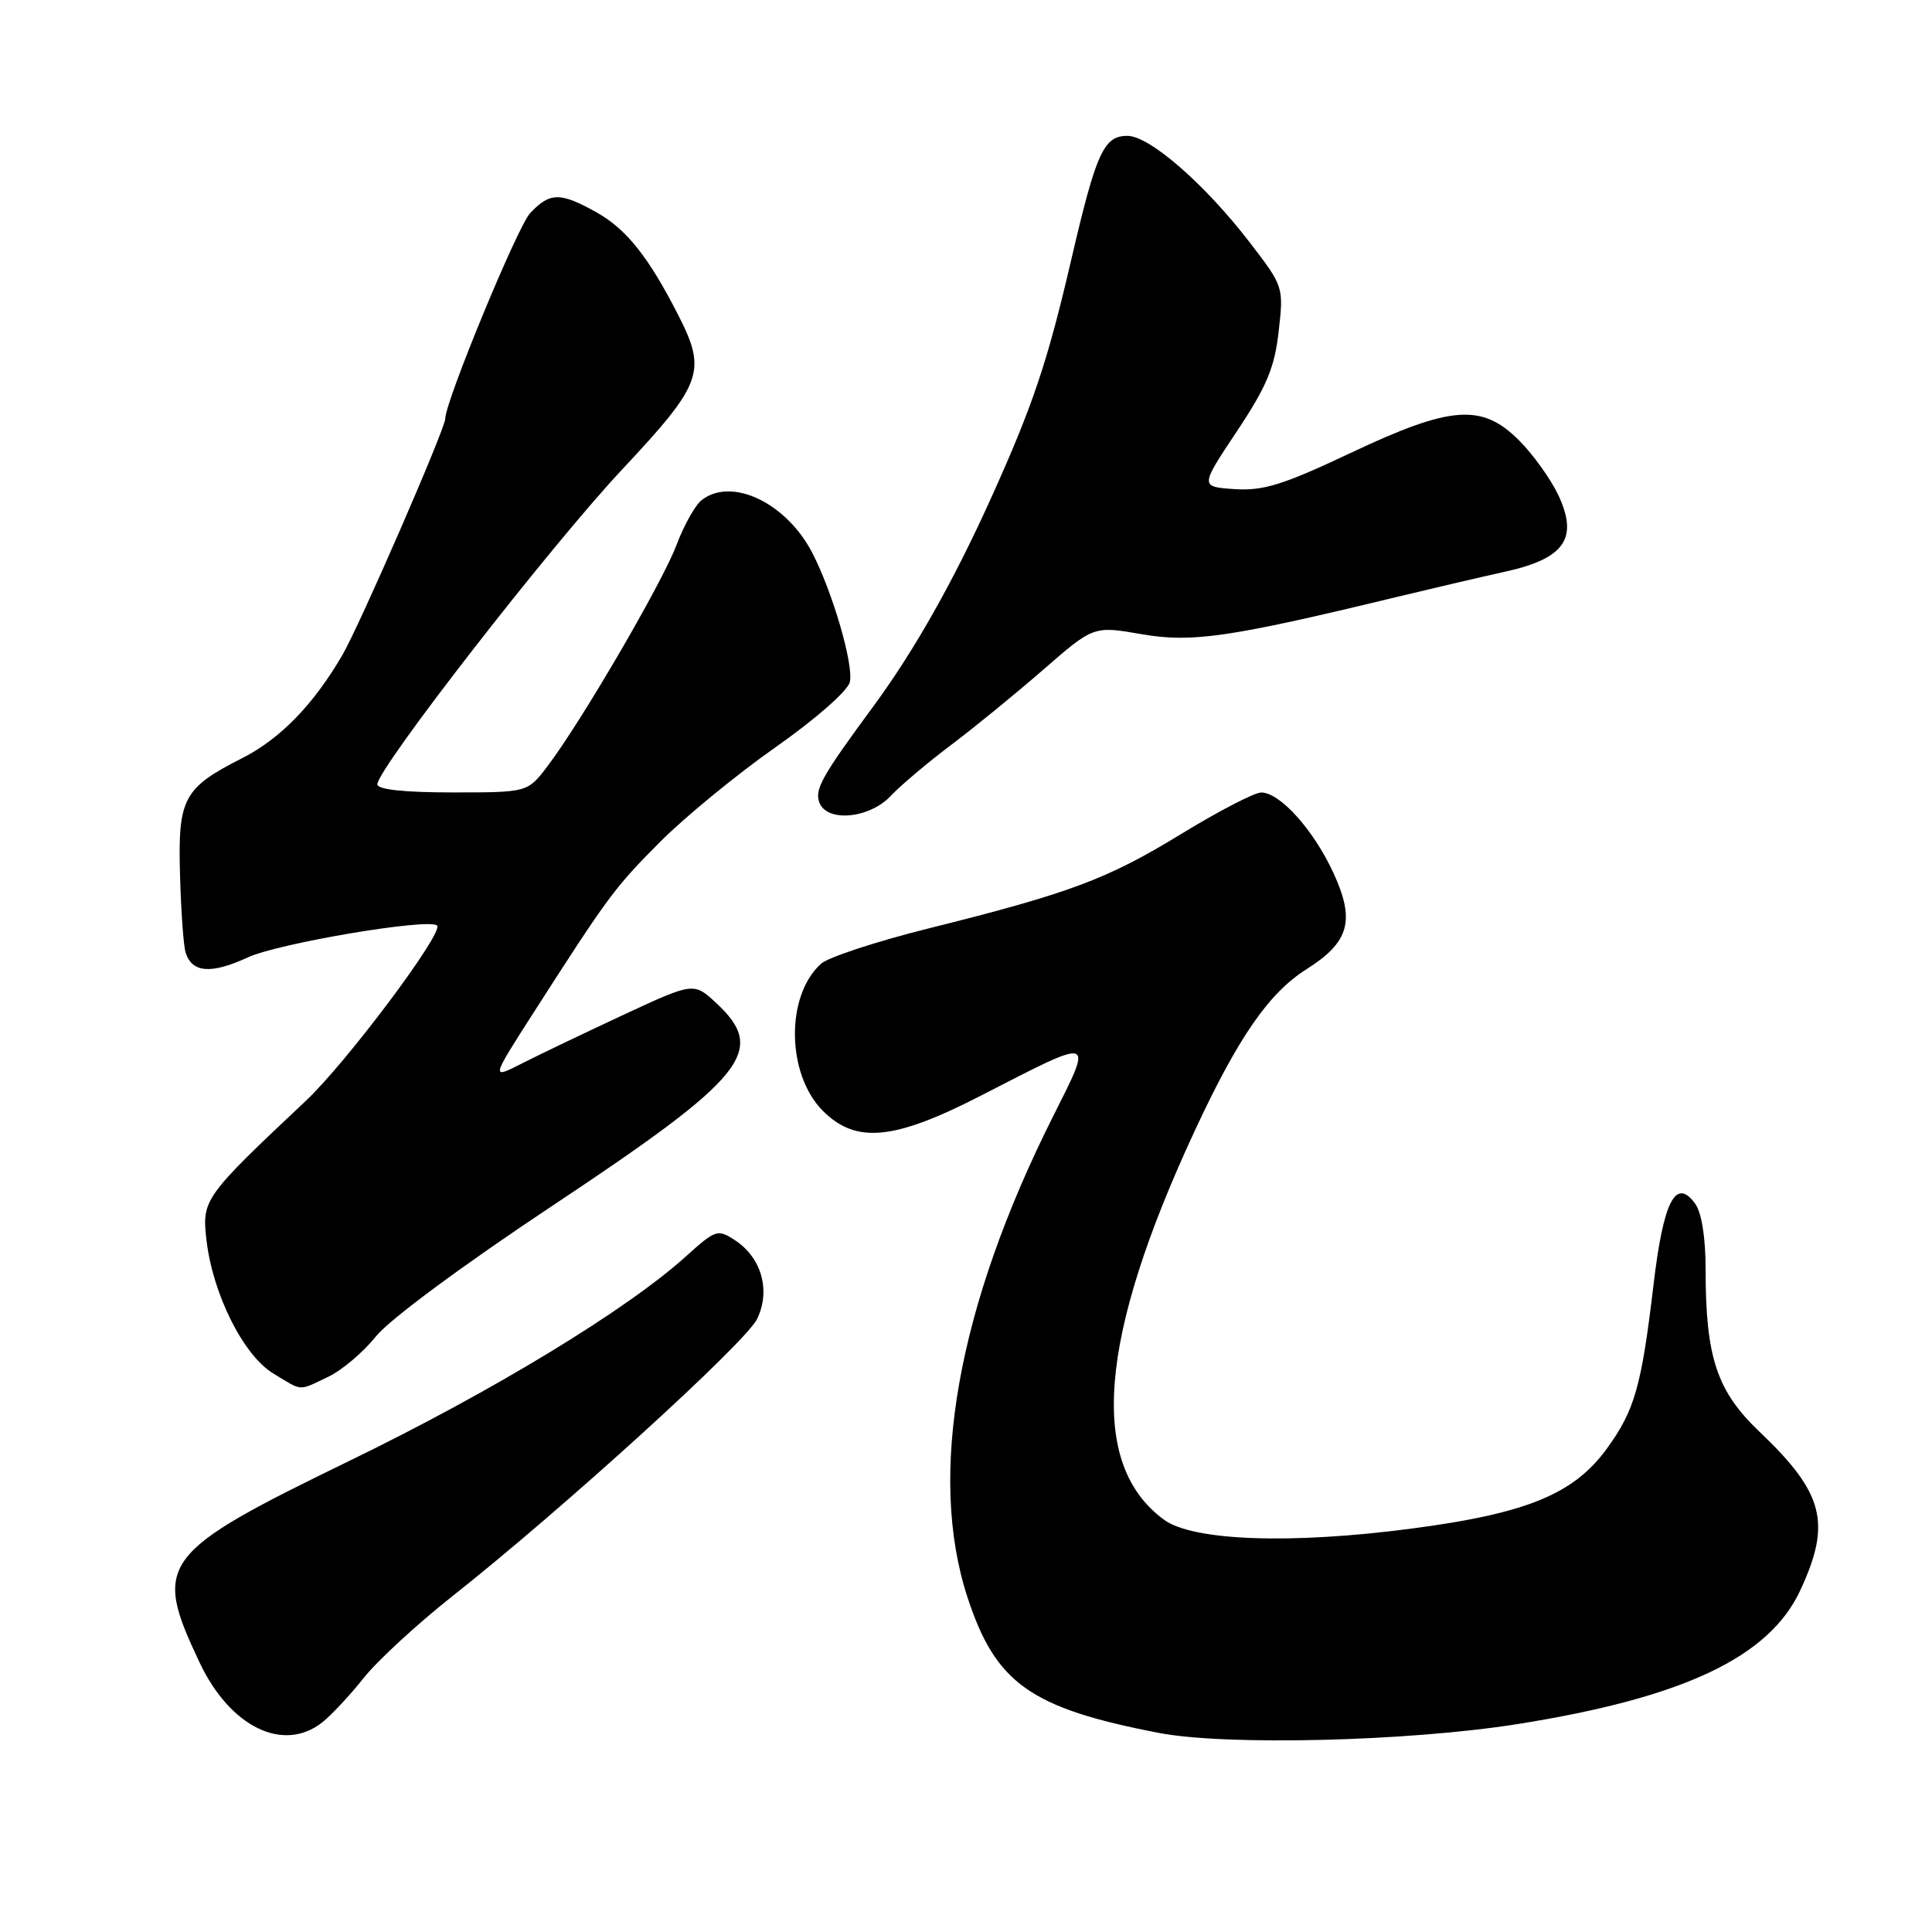 <?xml version="1.0" encoding="UTF-8" standalone="no"?>
<!DOCTYPE svg PUBLIC "-//W3C//DTD SVG 1.1//EN" "http://www.w3.org/Graphics/SVG/1.1/DTD/svg11.dtd" >
<svg xmlns="http://www.w3.org/2000/svg" xmlns:xlink="http://www.w3.org/1999/xlink" version="1.1" viewBox="0 0 256 256">
 <g >
 <path fill="currentColor"
d=" M 201.01 228.46 C 223.04 224.97 234.42 219.60 238.54 210.74 C 242.70 201.81 241.69 197.85 233.16 189.73 C 227.47 184.31 226.00 179.86 226.00 168.14 C 226.00 163.95 225.47 160.66 224.61 159.48 C 222.04 155.97 220.41 159.15 219.10 170.24 C 217.50 183.72 216.61 186.86 212.93 191.93 C 208.55 197.98 202.28 200.55 187.00 202.55 C 171.04 204.65 158.08 204.18 154.25 201.38 C 144.19 194.03 145.51 177.35 158.33 149.79 C 164.09 137.42 168.13 131.58 173.11 128.43 C 178.81 124.83 179.60 121.98 176.67 115.63 C 174.04 109.94 169.59 105.00 167.11 105.01 C 166.23 105.01 161.47 107.48 156.54 110.49 C 146.73 116.50 141.74 118.36 123.00 123.03 C 116.12 124.75 109.73 126.85 108.79 127.70 C 104.07 131.95 104.21 142.36 109.04 147.20 C 113.44 151.59 118.46 151.10 130.05 145.14 C 145.18 137.36 144.89 137.27 139.54 147.92 C 126.85 173.19 122.89 195.48 128.21 211.69 C 131.94 223.06 136.55 226.33 153.50 229.61 C 162.41 231.34 186.52 230.75 201.01 228.46 Z  M 42.69 228.23 C 43.90 227.28 46.37 224.63 48.19 222.34 C 50.01 220.05 55.26 215.21 59.85 211.58 C 74.57 199.95 98.79 177.92 100.32 174.77 C 102.14 171.00 100.92 166.65 97.38 164.33 C 95.10 162.84 94.82 162.93 90.92 166.45 C 83.09 173.53 65.36 184.31 46.40 193.52 C 21.12 205.81 20.18 207.06 26.46 220.32 C 30.49 228.84 37.55 232.28 42.69 228.23 Z  M 43.48 182.44 C 45.28 181.59 48.14 179.17 49.82 177.07 C 51.61 174.84 61.41 167.59 73.36 159.66 C 98.84 142.72 101.67 139.23 94.97 132.97 C 91.94 130.14 91.94 130.14 82.72 134.42 C 77.65 136.78 71.59 139.68 69.26 140.86 C 65.03 143.03 65.03 143.03 70.65 134.26 C 80.66 118.65 81.42 117.63 87.50 111.52 C 90.81 108.21 97.68 102.58 102.78 99.00 C 108.01 95.33 112.29 91.58 112.60 90.40 C 113.16 88.21 110.36 78.54 107.64 73.27 C 104.20 66.61 96.92 63.15 92.96 66.28 C 92.11 66.95 90.61 69.63 89.63 72.24 C 87.74 77.26 76.93 95.78 72.52 101.56 C 69.90 105.00 69.90 105.00 59.95 105.00 C 53.56 105.00 50.00 104.62 50.00 103.93 C 50.00 101.86 72.92 72.37 82.40 62.25 C 93.11 50.81 93.69 49.23 89.86 41.73 C 85.97 34.10 83.01 30.37 79.10 28.17 C 74.23 25.44 72.87 25.45 70.24 28.25 C 68.57 30.03 59.00 53.21 59.00 55.47 C 59.00 56.80 47.64 82.90 45.37 86.79 C 41.53 93.38 37.13 97.90 32.09 100.46 C 24.31 104.40 23.57 105.78 23.85 115.80 C 23.98 120.58 24.31 125.25 24.58 126.16 C 25.40 128.91 27.94 129.12 32.84 126.86 C 36.91 124.98 56.74 121.64 57.91 122.63 C 58.89 123.47 45.96 140.75 40.52 145.87 C 26.98 158.61 26.74 158.95 27.36 164.33 C 28.19 171.47 32.24 179.57 36.18 181.97 C 40.15 184.39 39.47 184.35 43.48 182.44 Z  M 118.04 105.45 C 119.36 104.05 122.93 101.04 125.97 98.75 C 129.01 96.47 134.52 91.97 138.21 88.76 C 144.91 82.93 144.91 82.93 151.25 84.03 C 157.92 85.19 162.84 84.48 185.00 79.12 C 189.68 77.99 196.19 76.47 199.49 75.74 C 207.35 74.00 209.19 71.31 206.46 65.55 C 205.45 63.43 203.12 60.19 201.28 58.35 C 196.35 53.42 192.26 53.73 178.88 60.06 C 170.00 64.25 167.39 65.06 163.59 64.81 C 159.00 64.50 159.00 64.50 163.88 57.17 C 167.84 51.22 168.89 48.72 169.43 43.91 C 170.10 38.01 170.08 37.95 165.57 32.09 C 159.64 24.38 152.31 18.00 149.39 18.00 C 146.25 18.00 145.26 20.18 141.95 34.40 C 138.78 48.04 136.84 53.78 131.32 66.00 C 126.32 77.07 121.15 86.21 115.74 93.57 C 108.86 102.91 107.91 104.61 108.58 106.36 C 109.60 109.00 115.22 108.46 118.04 105.45 Z "/>
</g>
</svg>